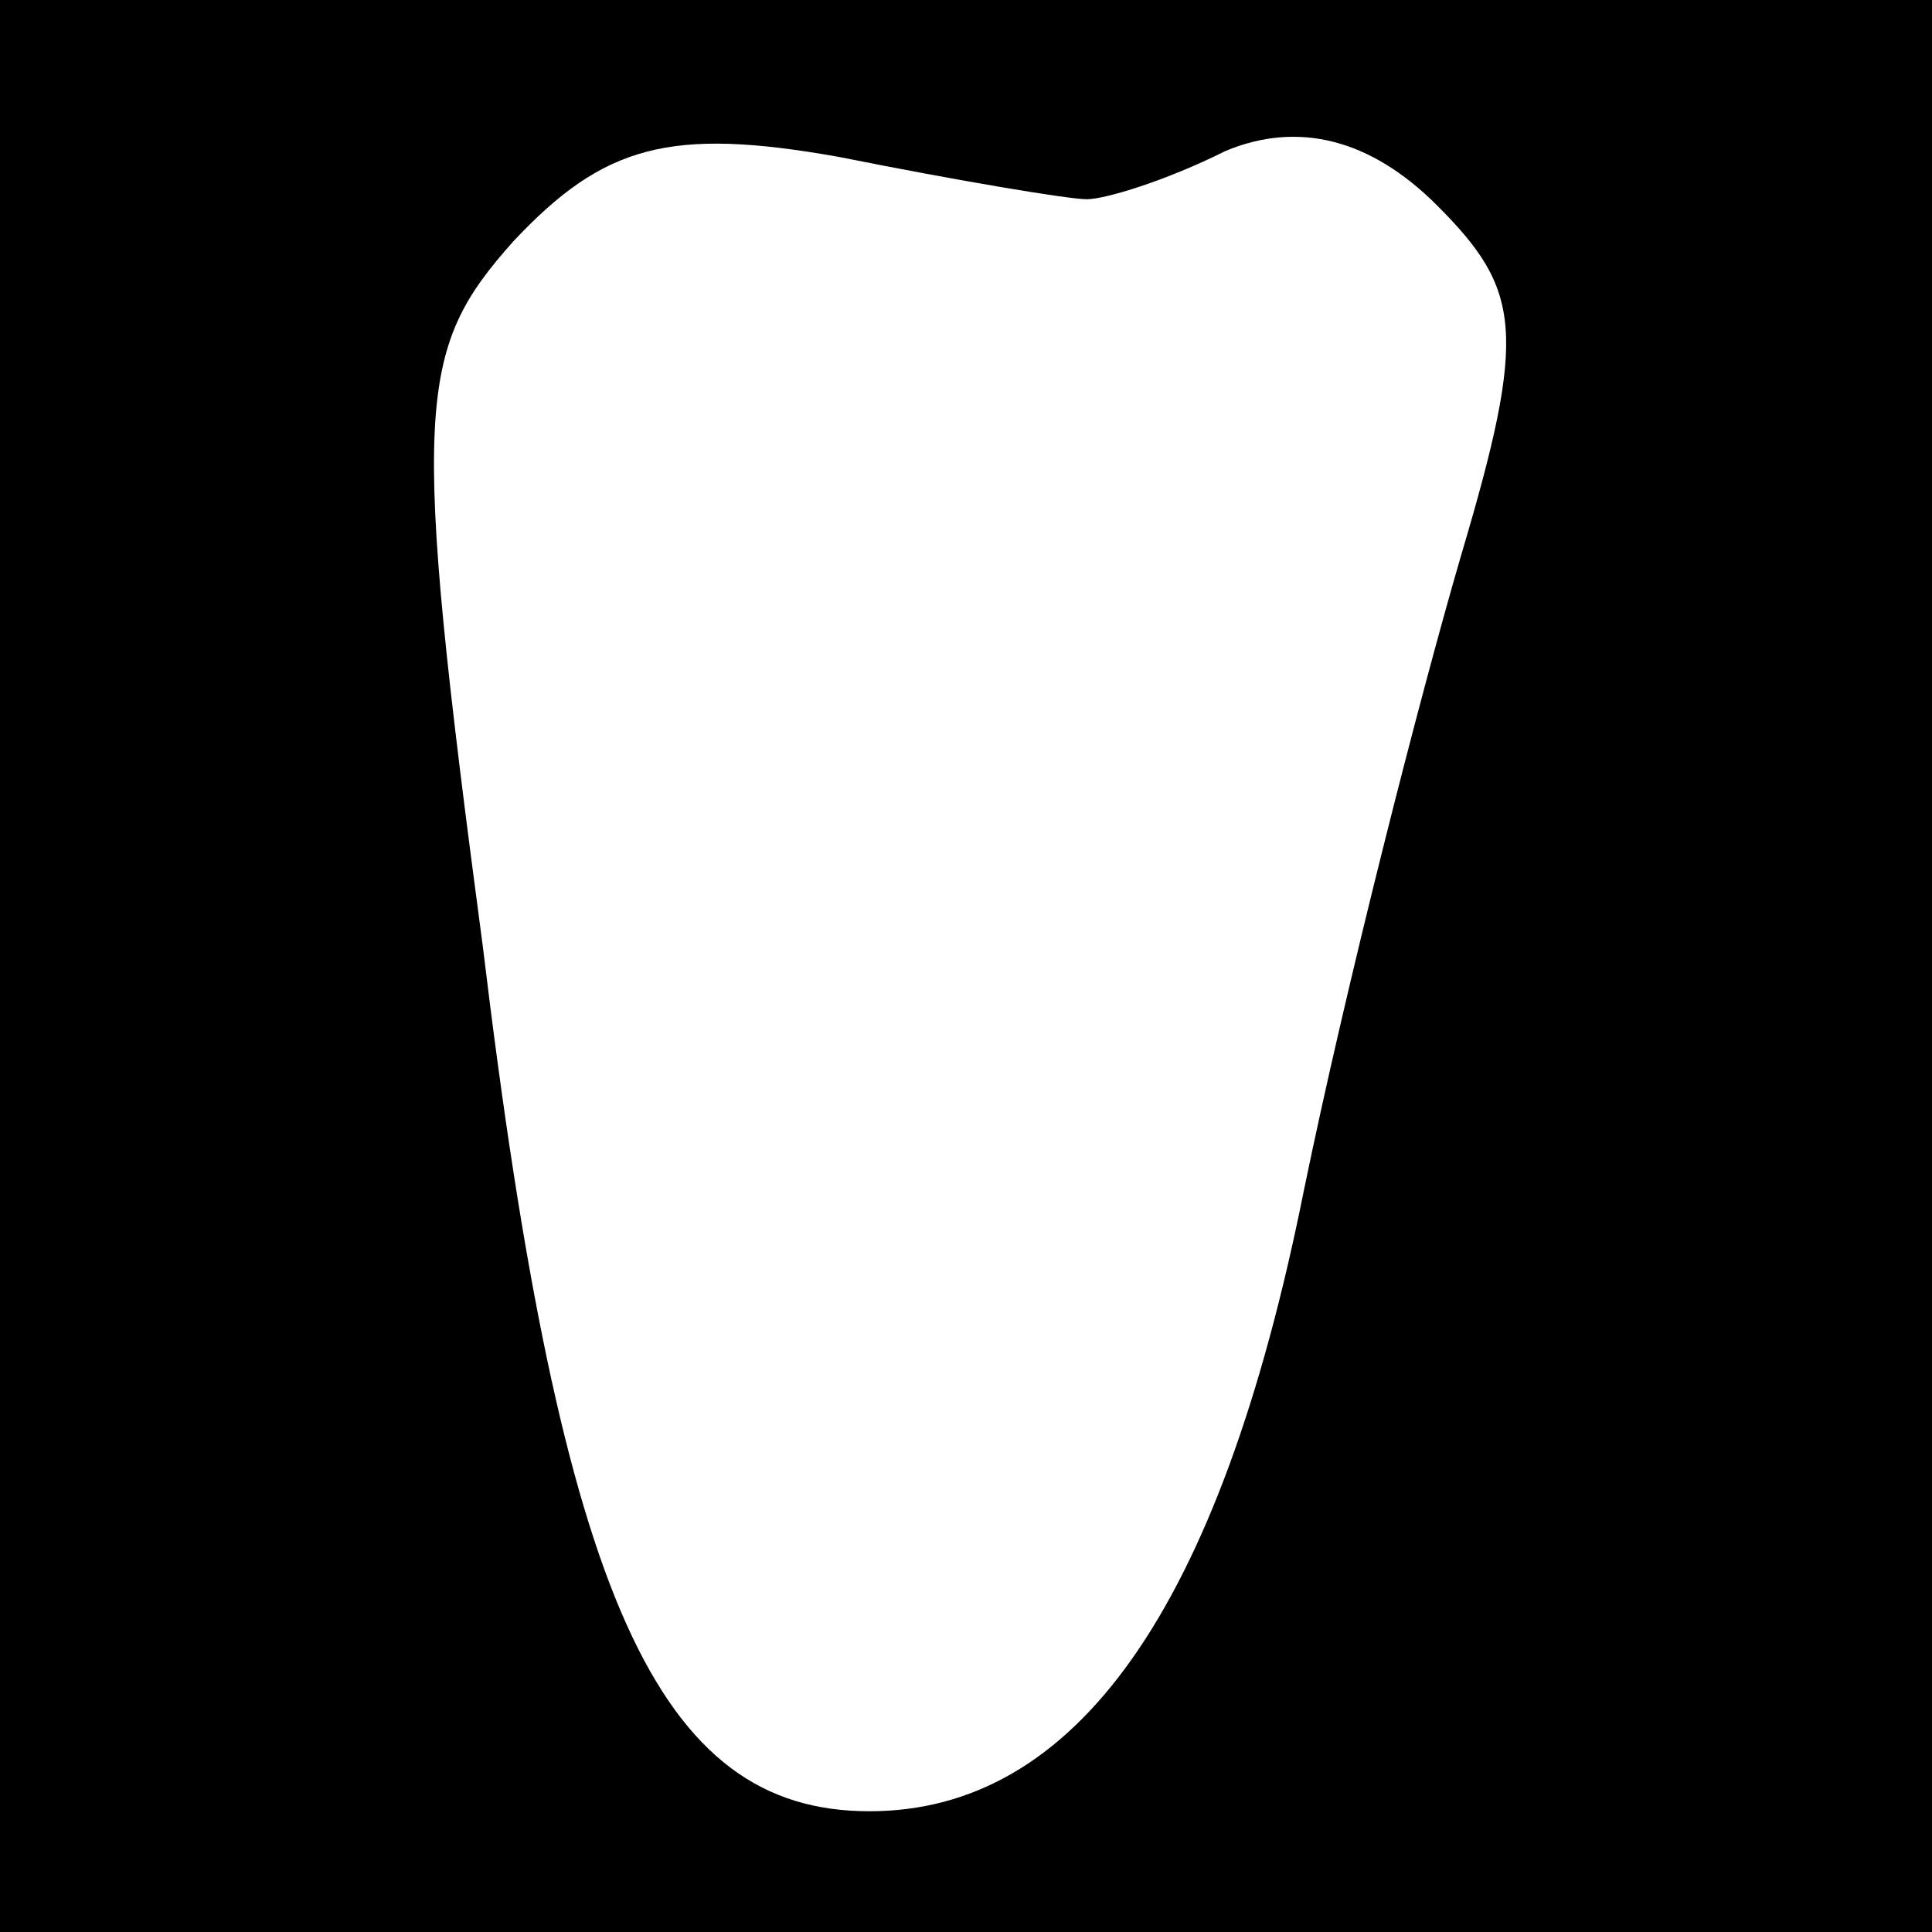 <?xml version="1.0" standalone="no"?>
<!DOCTYPE svg PUBLIC "-//W3C//DTD SVG 20010904//EN"
 "http://www.w3.org/TR/2001/REC-SVG-20010904/DTD/svg10.dtd">
<svg version="1.0" xmlns="http://www.w3.org/2000/svg"
 width="32pt" height="32pt" viewBox="0 0 32 32"
 preserveAspectRatio="xMidYMid meet">
<rect x="0" y="0" width="32" height="32" fill="#808080" stroke="none"/>
<g transform="translate(0,32) scale(0.1,-0.1)"
fill="#000000" stroke="none">
<path fill="#000000" stroke="none" d="M0 160 l0 -160 160 0 160 0 0 160 0
160 -160 0 -160 0 0 -160z"/>
<path fill="#ffffff" stroke="none" d="M180 287 c3 0 13 3 23 8 12 5 24 2 35
-9 14 -14 15 -21 4 -58 -7 -24 -19 -71 -26 -105 -14 -70 -38 -103 -72 -103
-35 0 -51 35 -64 143 -12 90 -11 99 5 117 15 16 26 19 54 14 20 -4 38 -7 41
-7z"/>
</g>
</svg>
